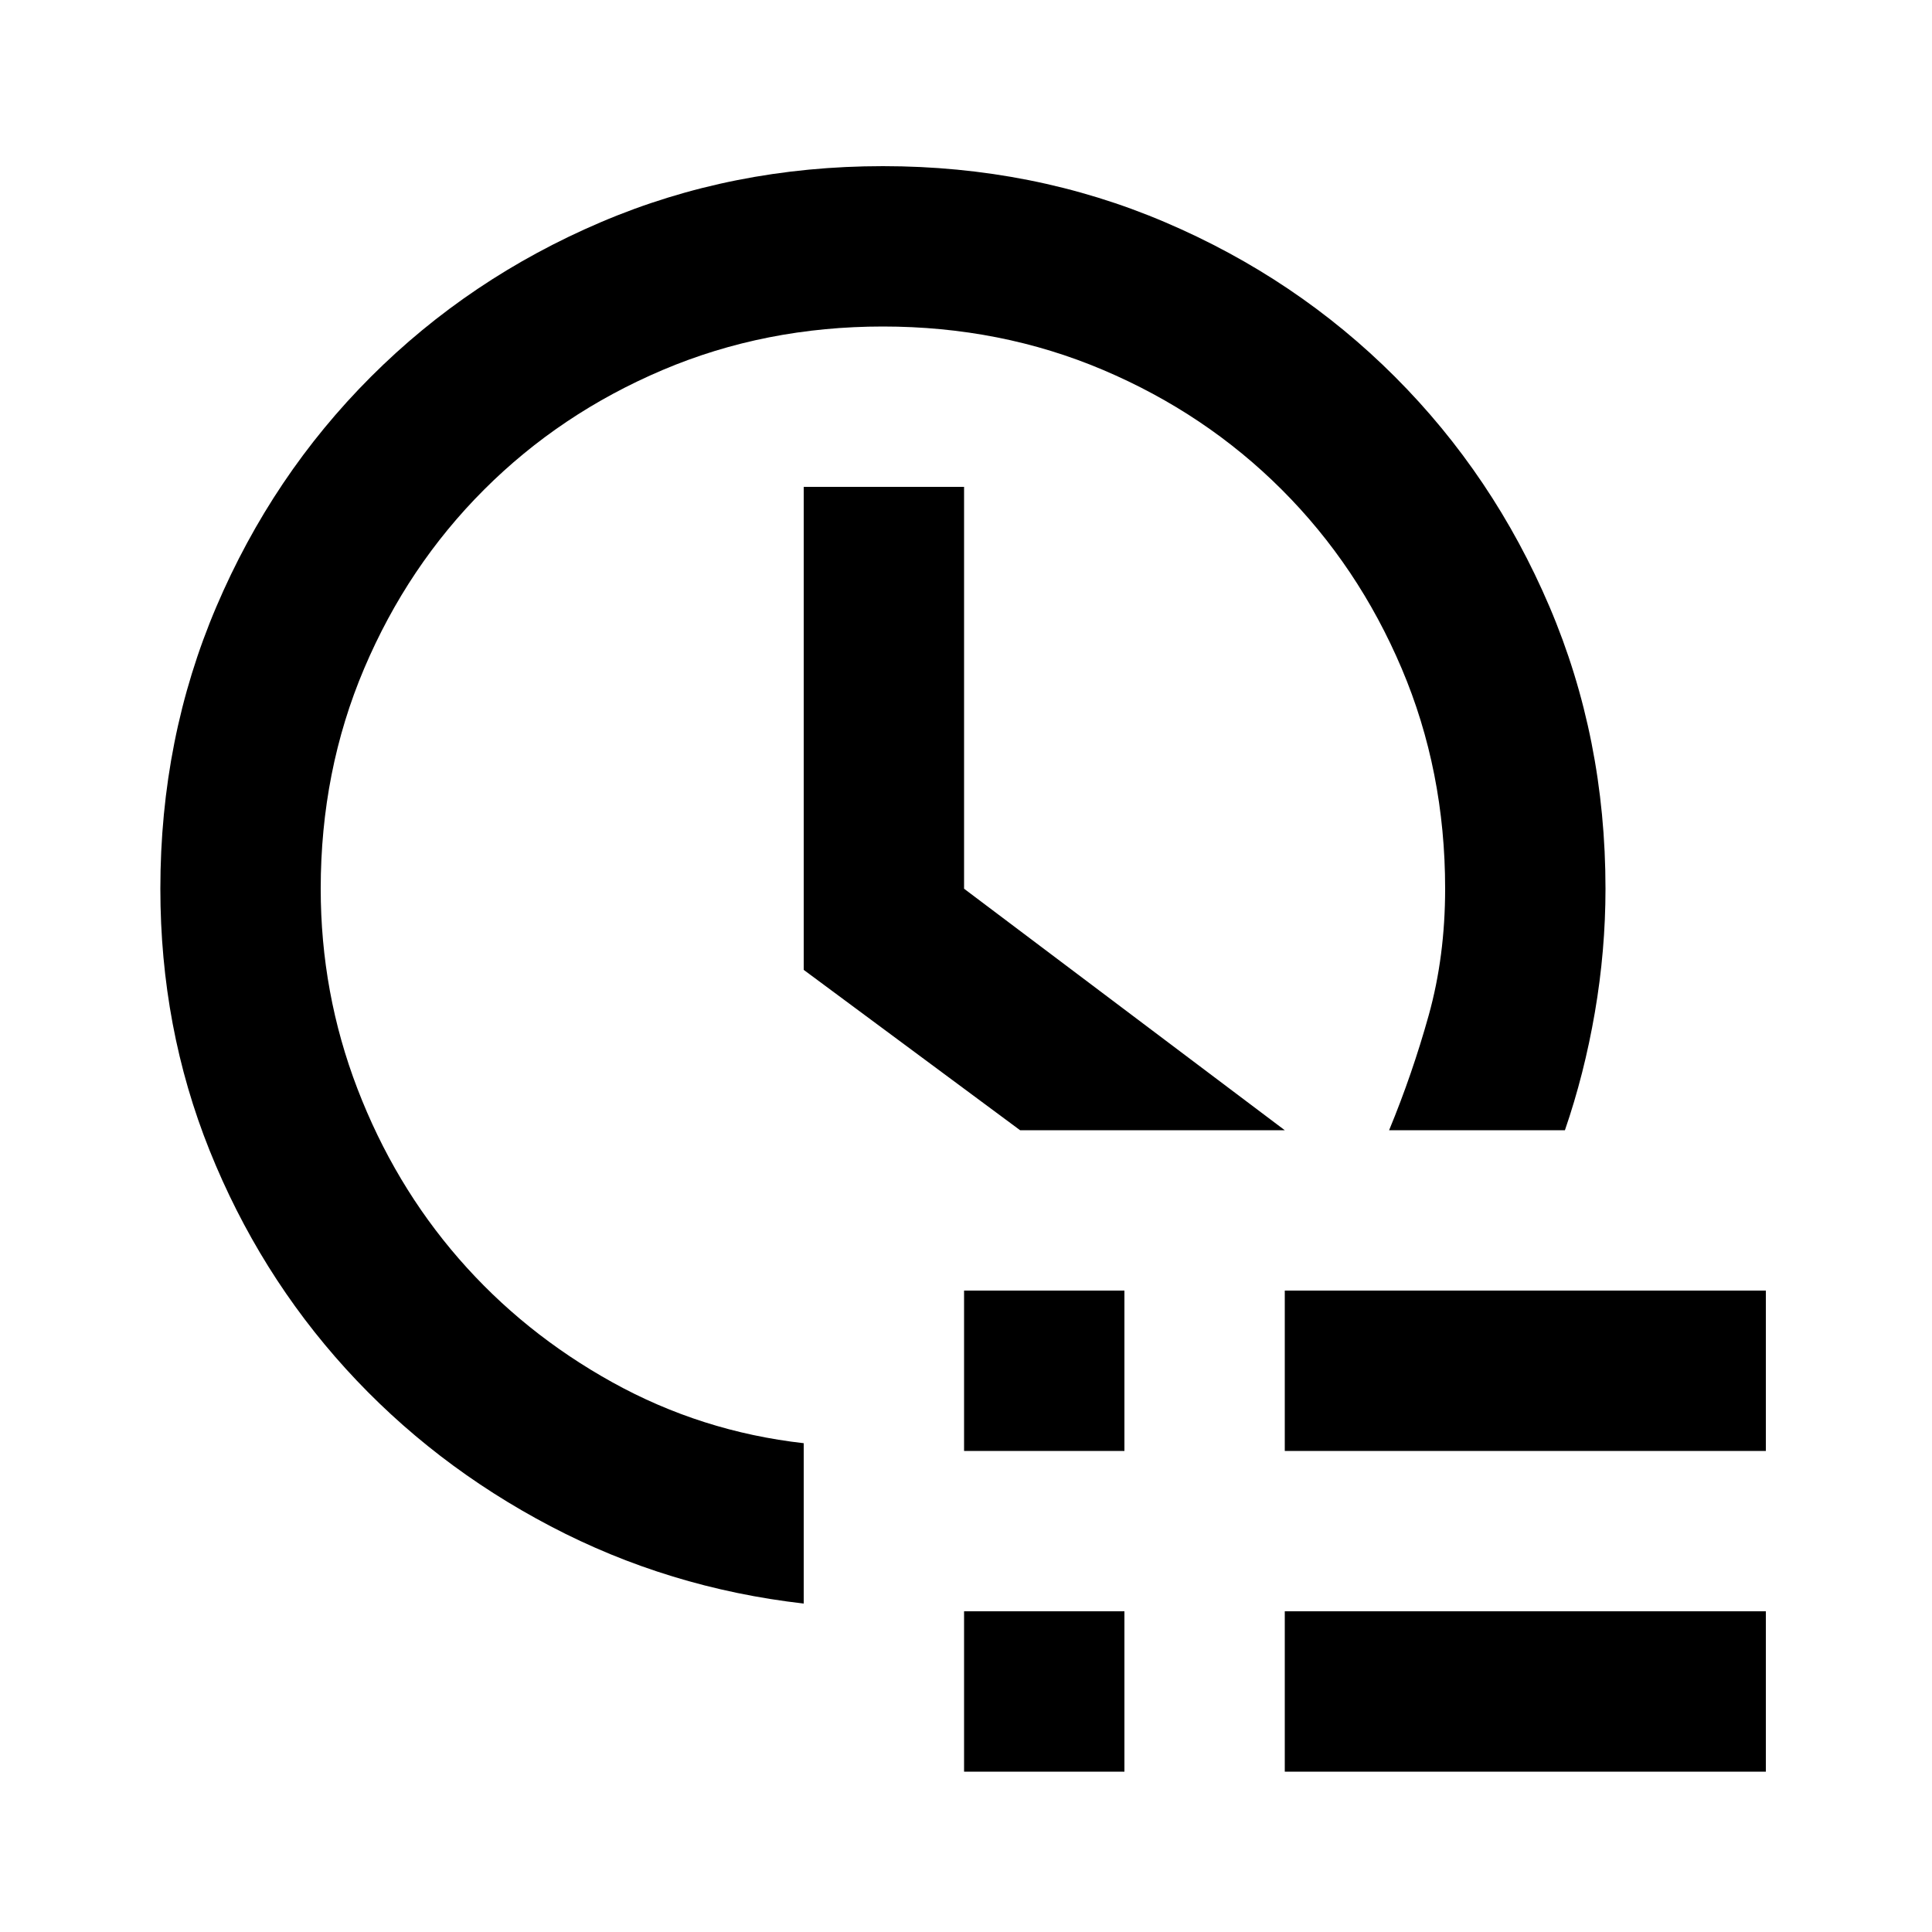 <svg version="1.1" xmlns="http://www.w3.org/2000/svg" width="32" height="32" viewBox="0 0 32 32">
<path d="M26.592 14.72q0 1.024-0.176 2.048t-0.496 1.952h-2.912q0.384-0.928 0.656-1.904t0.272-2.096q0-1.952-0.72-3.648t-1.984-2.96-2.96-1.984-3.648-0.72-3.648 0.72-2.96 1.984-1.984 2.96-0.72 3.648q0 1.728 0.608 3.312t1.68 2.816 2.544 2.048 3.168 1.008v2.656q-2.24-0.256-4.192-1.28t-3.392-2.608-2.256-3.616-0.816-4.336q0-2.496 0.928-4.672t2.56-3.808 3.808-2.56 4.672-0.928 4.672 0.928 3.808 2.56 2.56 3.808 0.928 4.672zM18.624 29.344h-2.656v-2.656h2.656v2.656zM18.624 24.032h-2.656v-2.656h2.656v2.656zM29.248 29.344h-7.968v-2.656h7.968v2.656zM29.248 24.032h-7.968v-2.656h7.968v2.656zM15.968 8.064h-2.656v8l3.584 2.656h4.384l-5.312-4v-6.656z"></path>
</svg>
